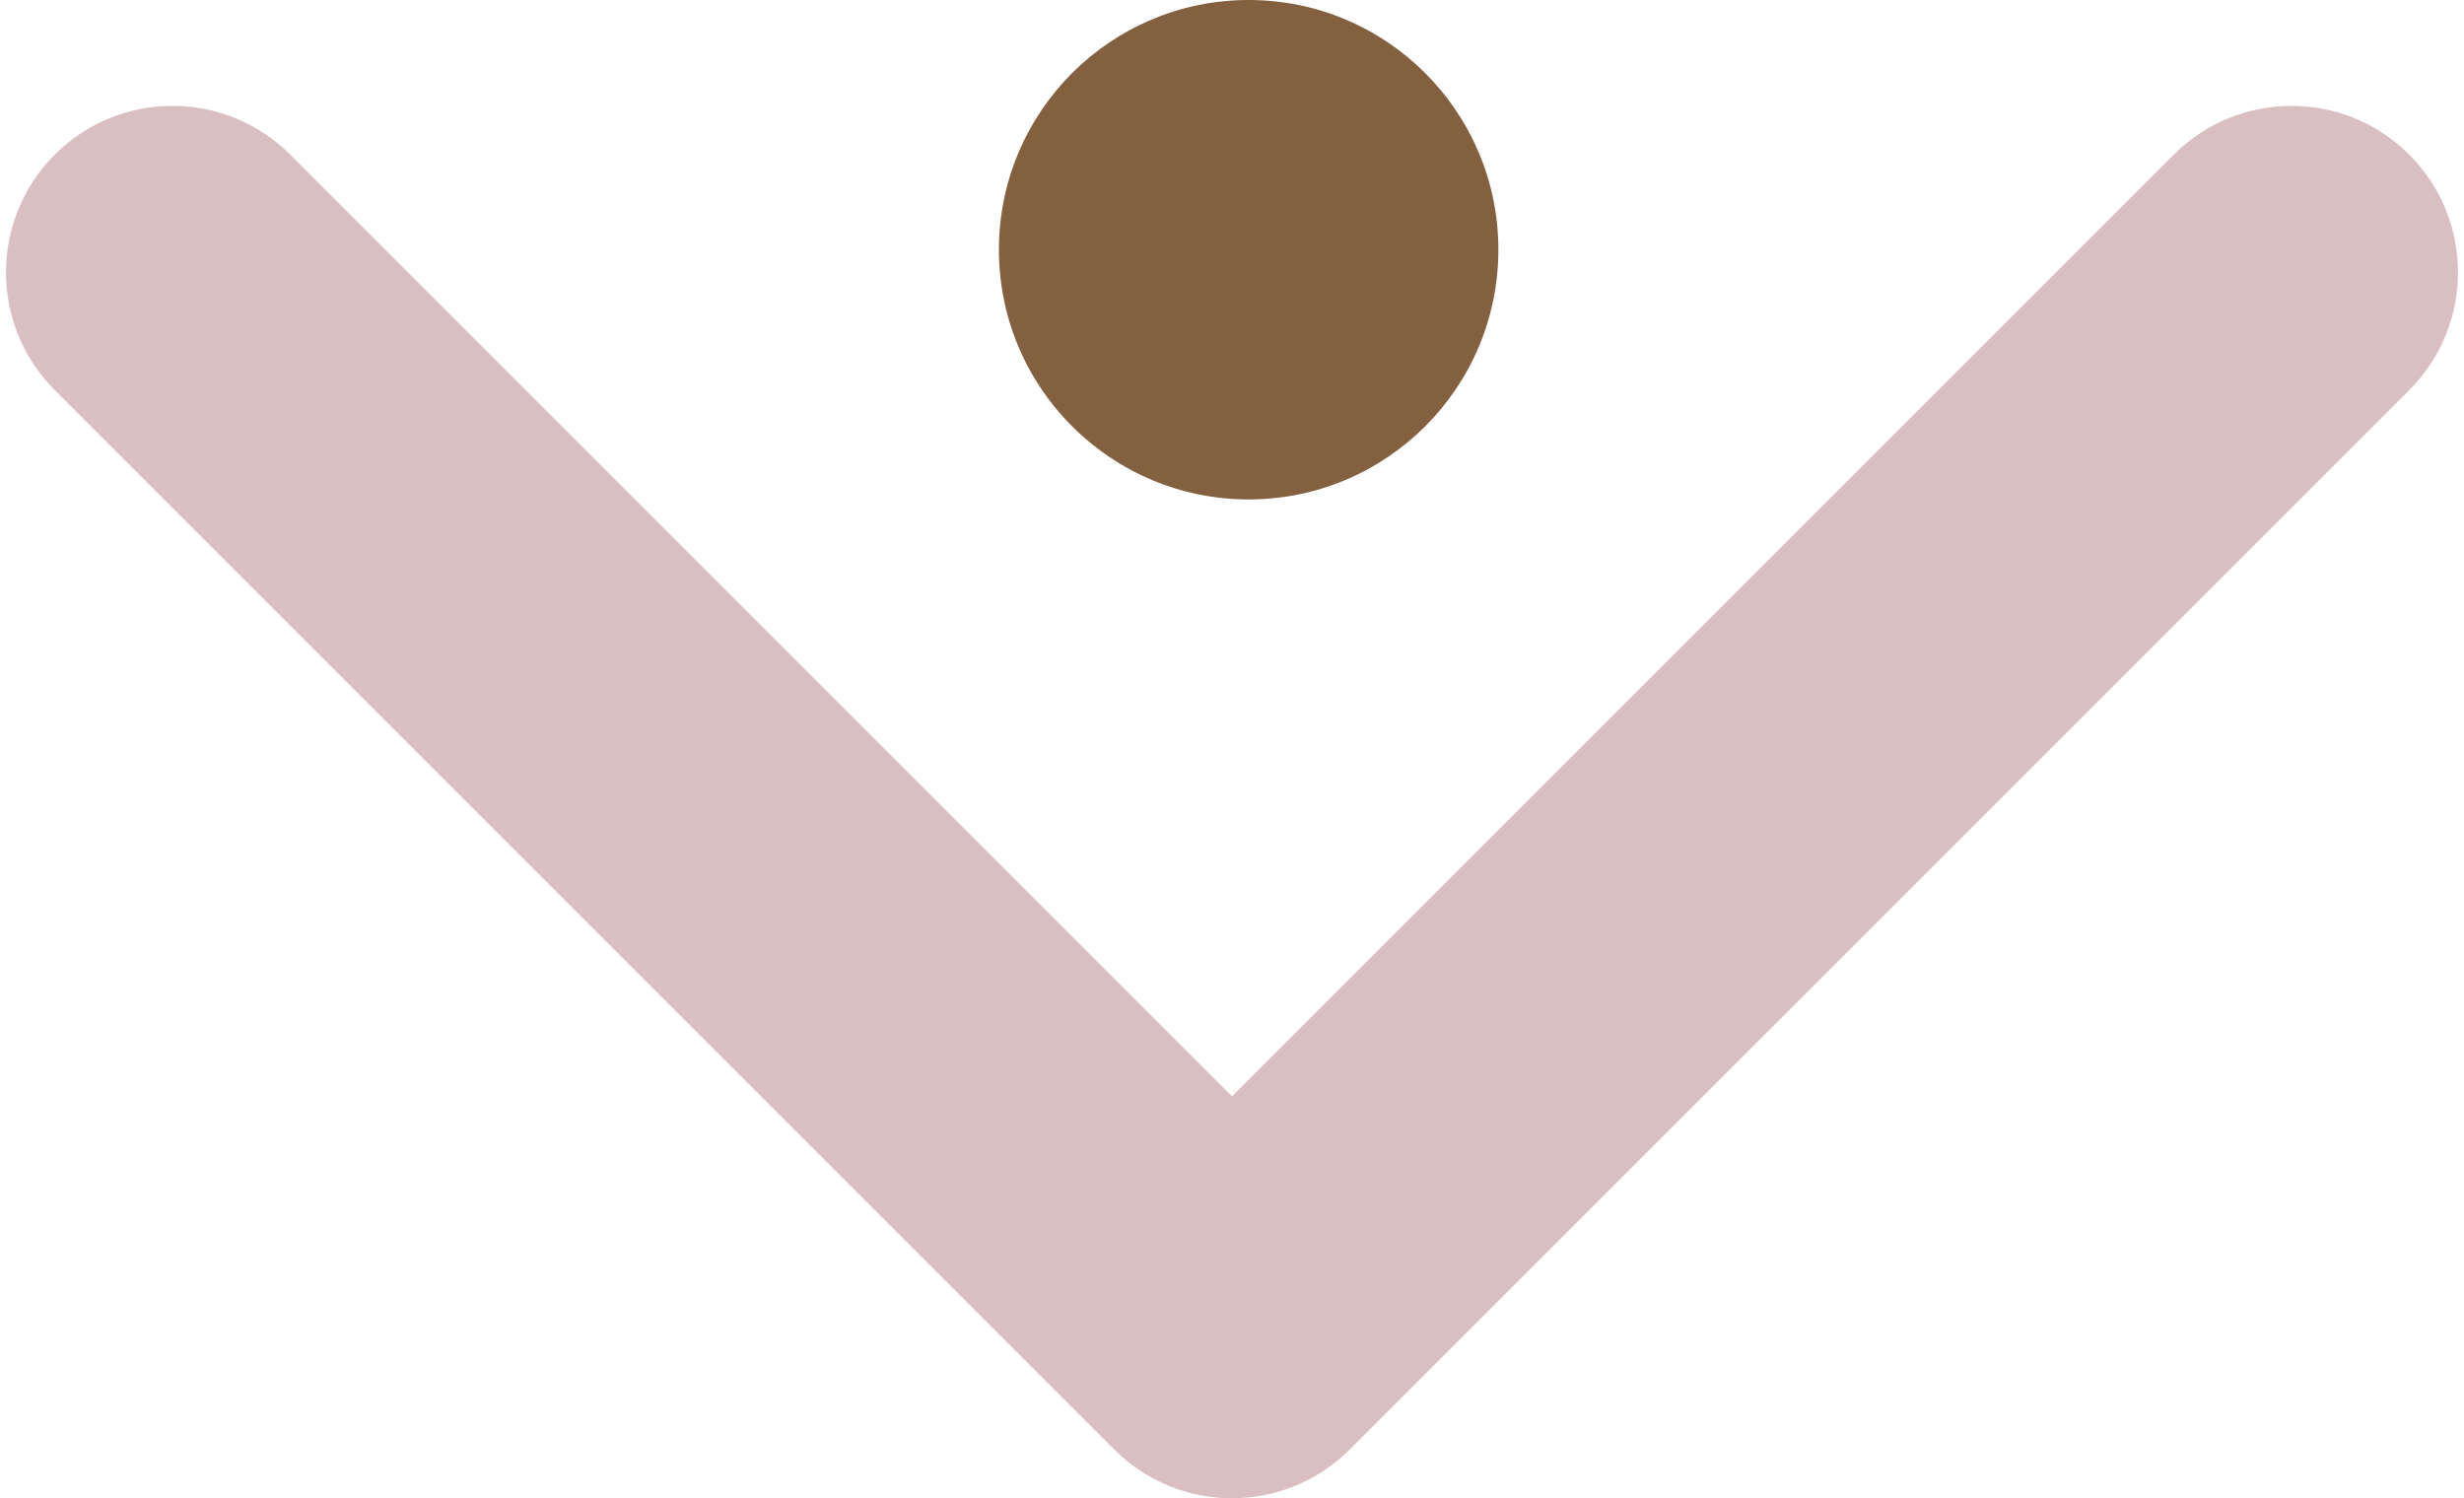 <svg width="74" height="45" viewBox="0 0 74 45" fill="none" xmlns="http://www.w3.org/2000/svg">
<path d="M33.465 43.535C35.417 45.488 38.583 45.488 40.535 43.535L72.355 11.716C74.308 9.763 74.308 6.597 72.355 4.645C70.403 2.692 67.237 2.692 65.284 4.645L37 32.929L8.716 4.645C6.763 2.692 3.597 2.692 1.645 4.645C-0.308 6.597 -0.308 9.763 1.645 11.716L33.465 43.535ZM32 34V40H42V34H32Z" fill="#DABFC2"/>
<circle cx="37.5" cy="7.5" r="7.5" fill="#836040"/>
</svg>
